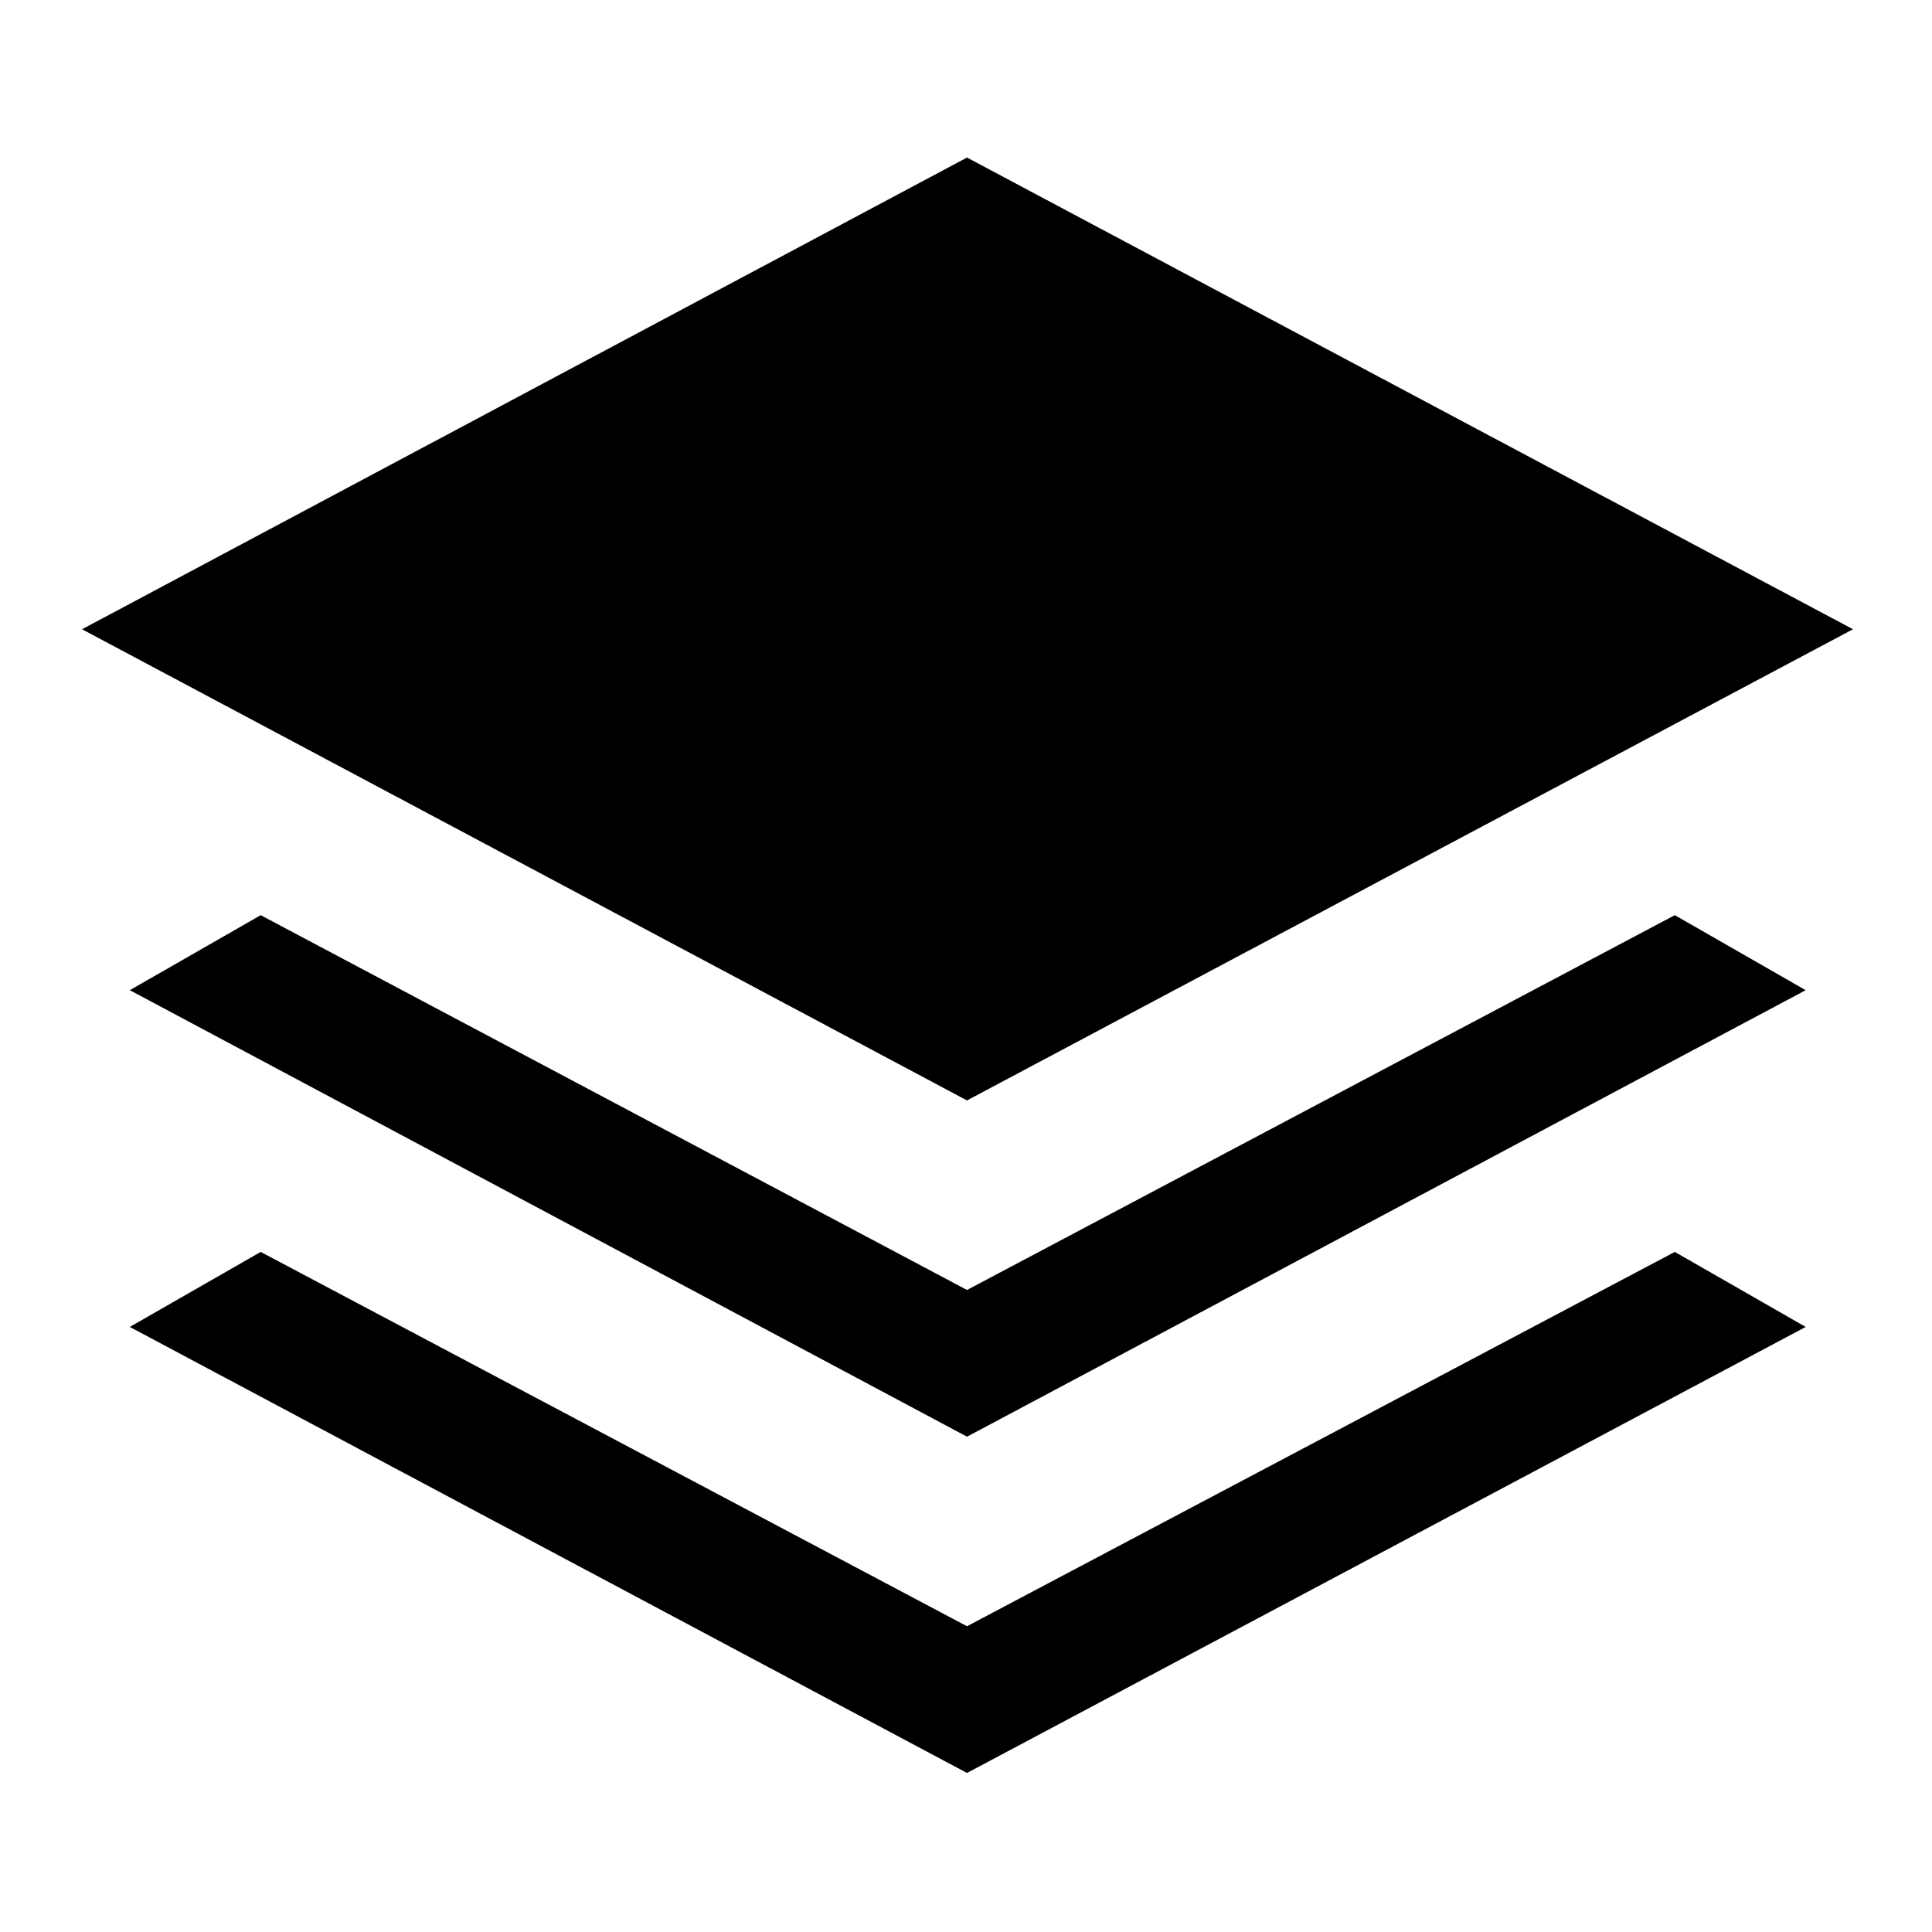 <svg xmlns="http://www.w3.org/2000/svg" height="48" viewBox="0 -960 960 960" width="48"><path d="M480.5-413.2 40.76-647.33 480.5-881.72l440.24 234.39L480.5-413.2Zm0 167.09-416-221.87 65.04-37.28L480.5-319.02l351.7-186.24 65.04 37.28L480.5-246.11Zm0 167.09-416-221.63 65.04-37.28 350.96 186 351.7-186 65.04 37.28L480.5-79.02Z"/></svg>